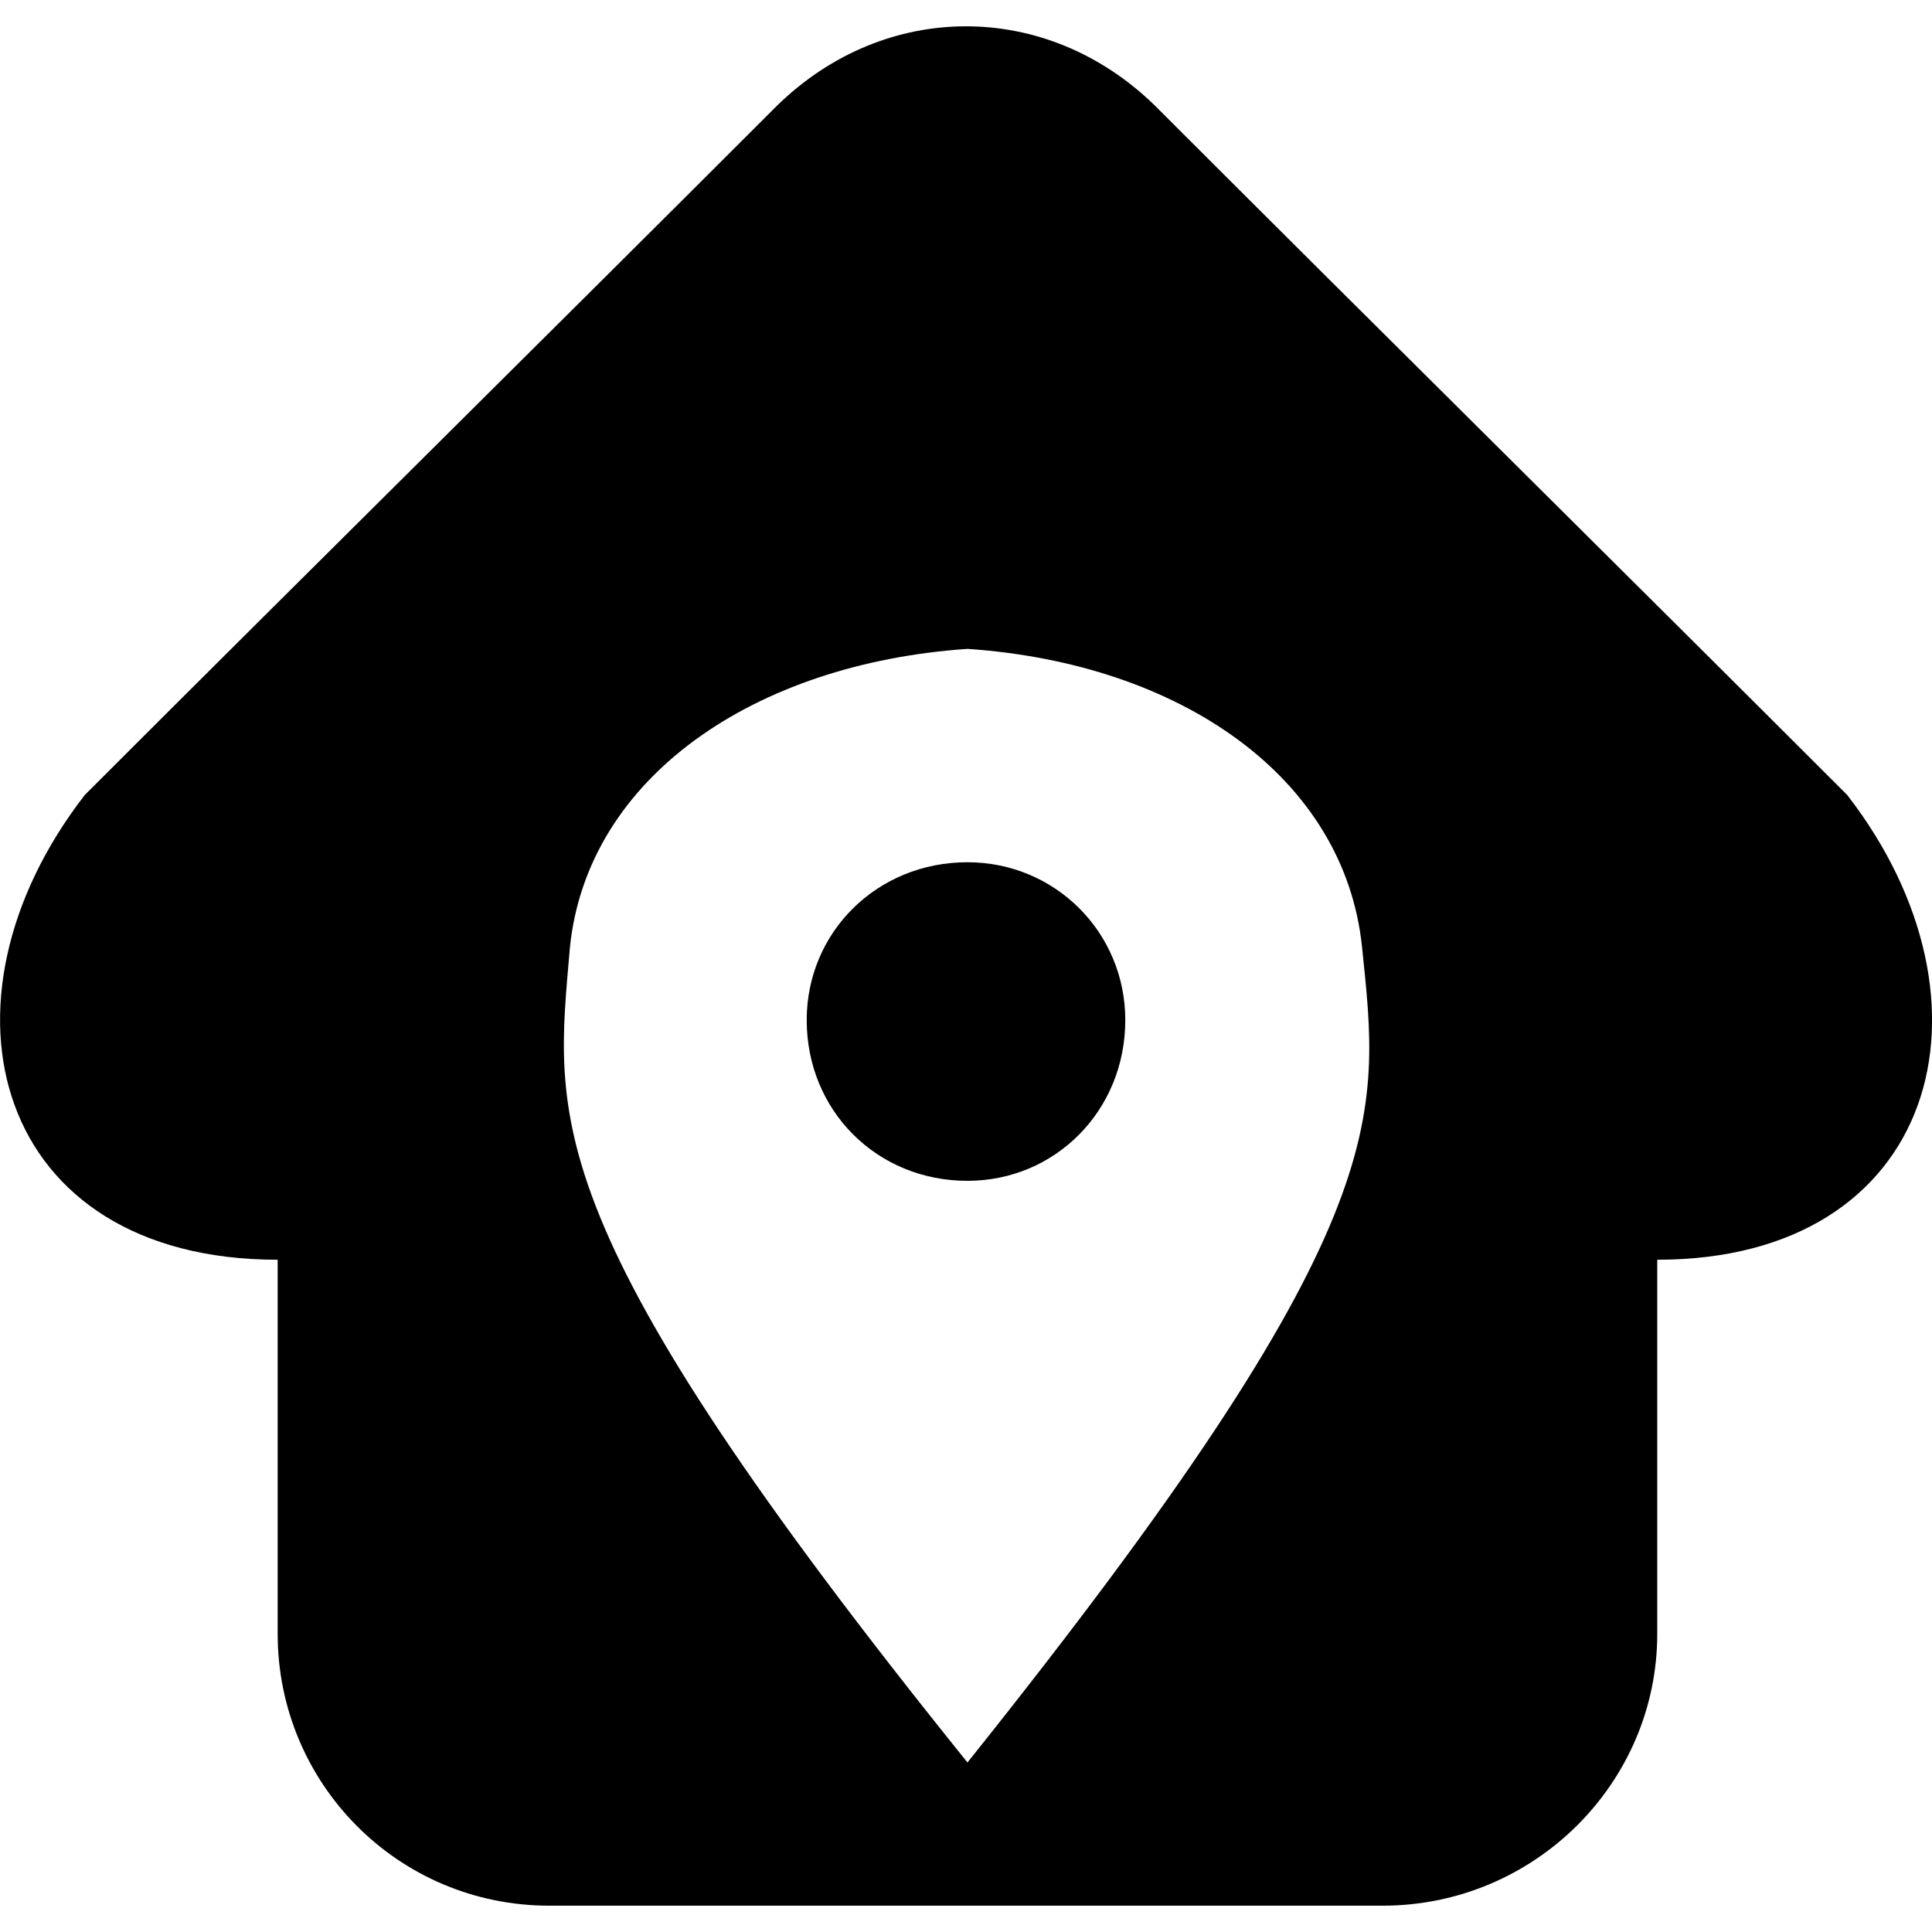 <svg height='100px' width='100px'  fill="#000000" xmlns="http://www.w3.org/2000/svg" xmlns:xlink="http://www.w3.org/1999/xlink" xml:space="preserve" version="1.1" style="shape-rendering:geometricPrecision;text-rendering:geometricPrecision;image-rendering:optimizeQuality;" viewBox="0 0 661 643" x="0px" y="0px" fill-rule="evenodd" clip-rule="evenodd"><defs><style type="text/css">
   
    .fil0 {fill:#000000}
   
  </style></defs><g><path class="fil0" d="M567 422l0 128c0,51 -42,93 -94,93l-285 0c-52,0 -93,-42 -93,-93l0 -128c-97,0 -121,-88 -66,-159 79,-79 158,-157 237,-236 37,-36 92,-36 129,0 79,79 158,157 237,236 55,71 31,159 -65,159zm-236 -209c73,5 129,44 135,102 6,59 13,94 -135,279 -149,-185 -141,-220 -136,-279 6,-58 63,-97 136,-102zm0 73c30,0 54,24 54,54 0,31 -24,55 -54,55 -31,0 -55,-24 -55,-55 0,-30 24,-54 55,-54z"></path></g></svg>
